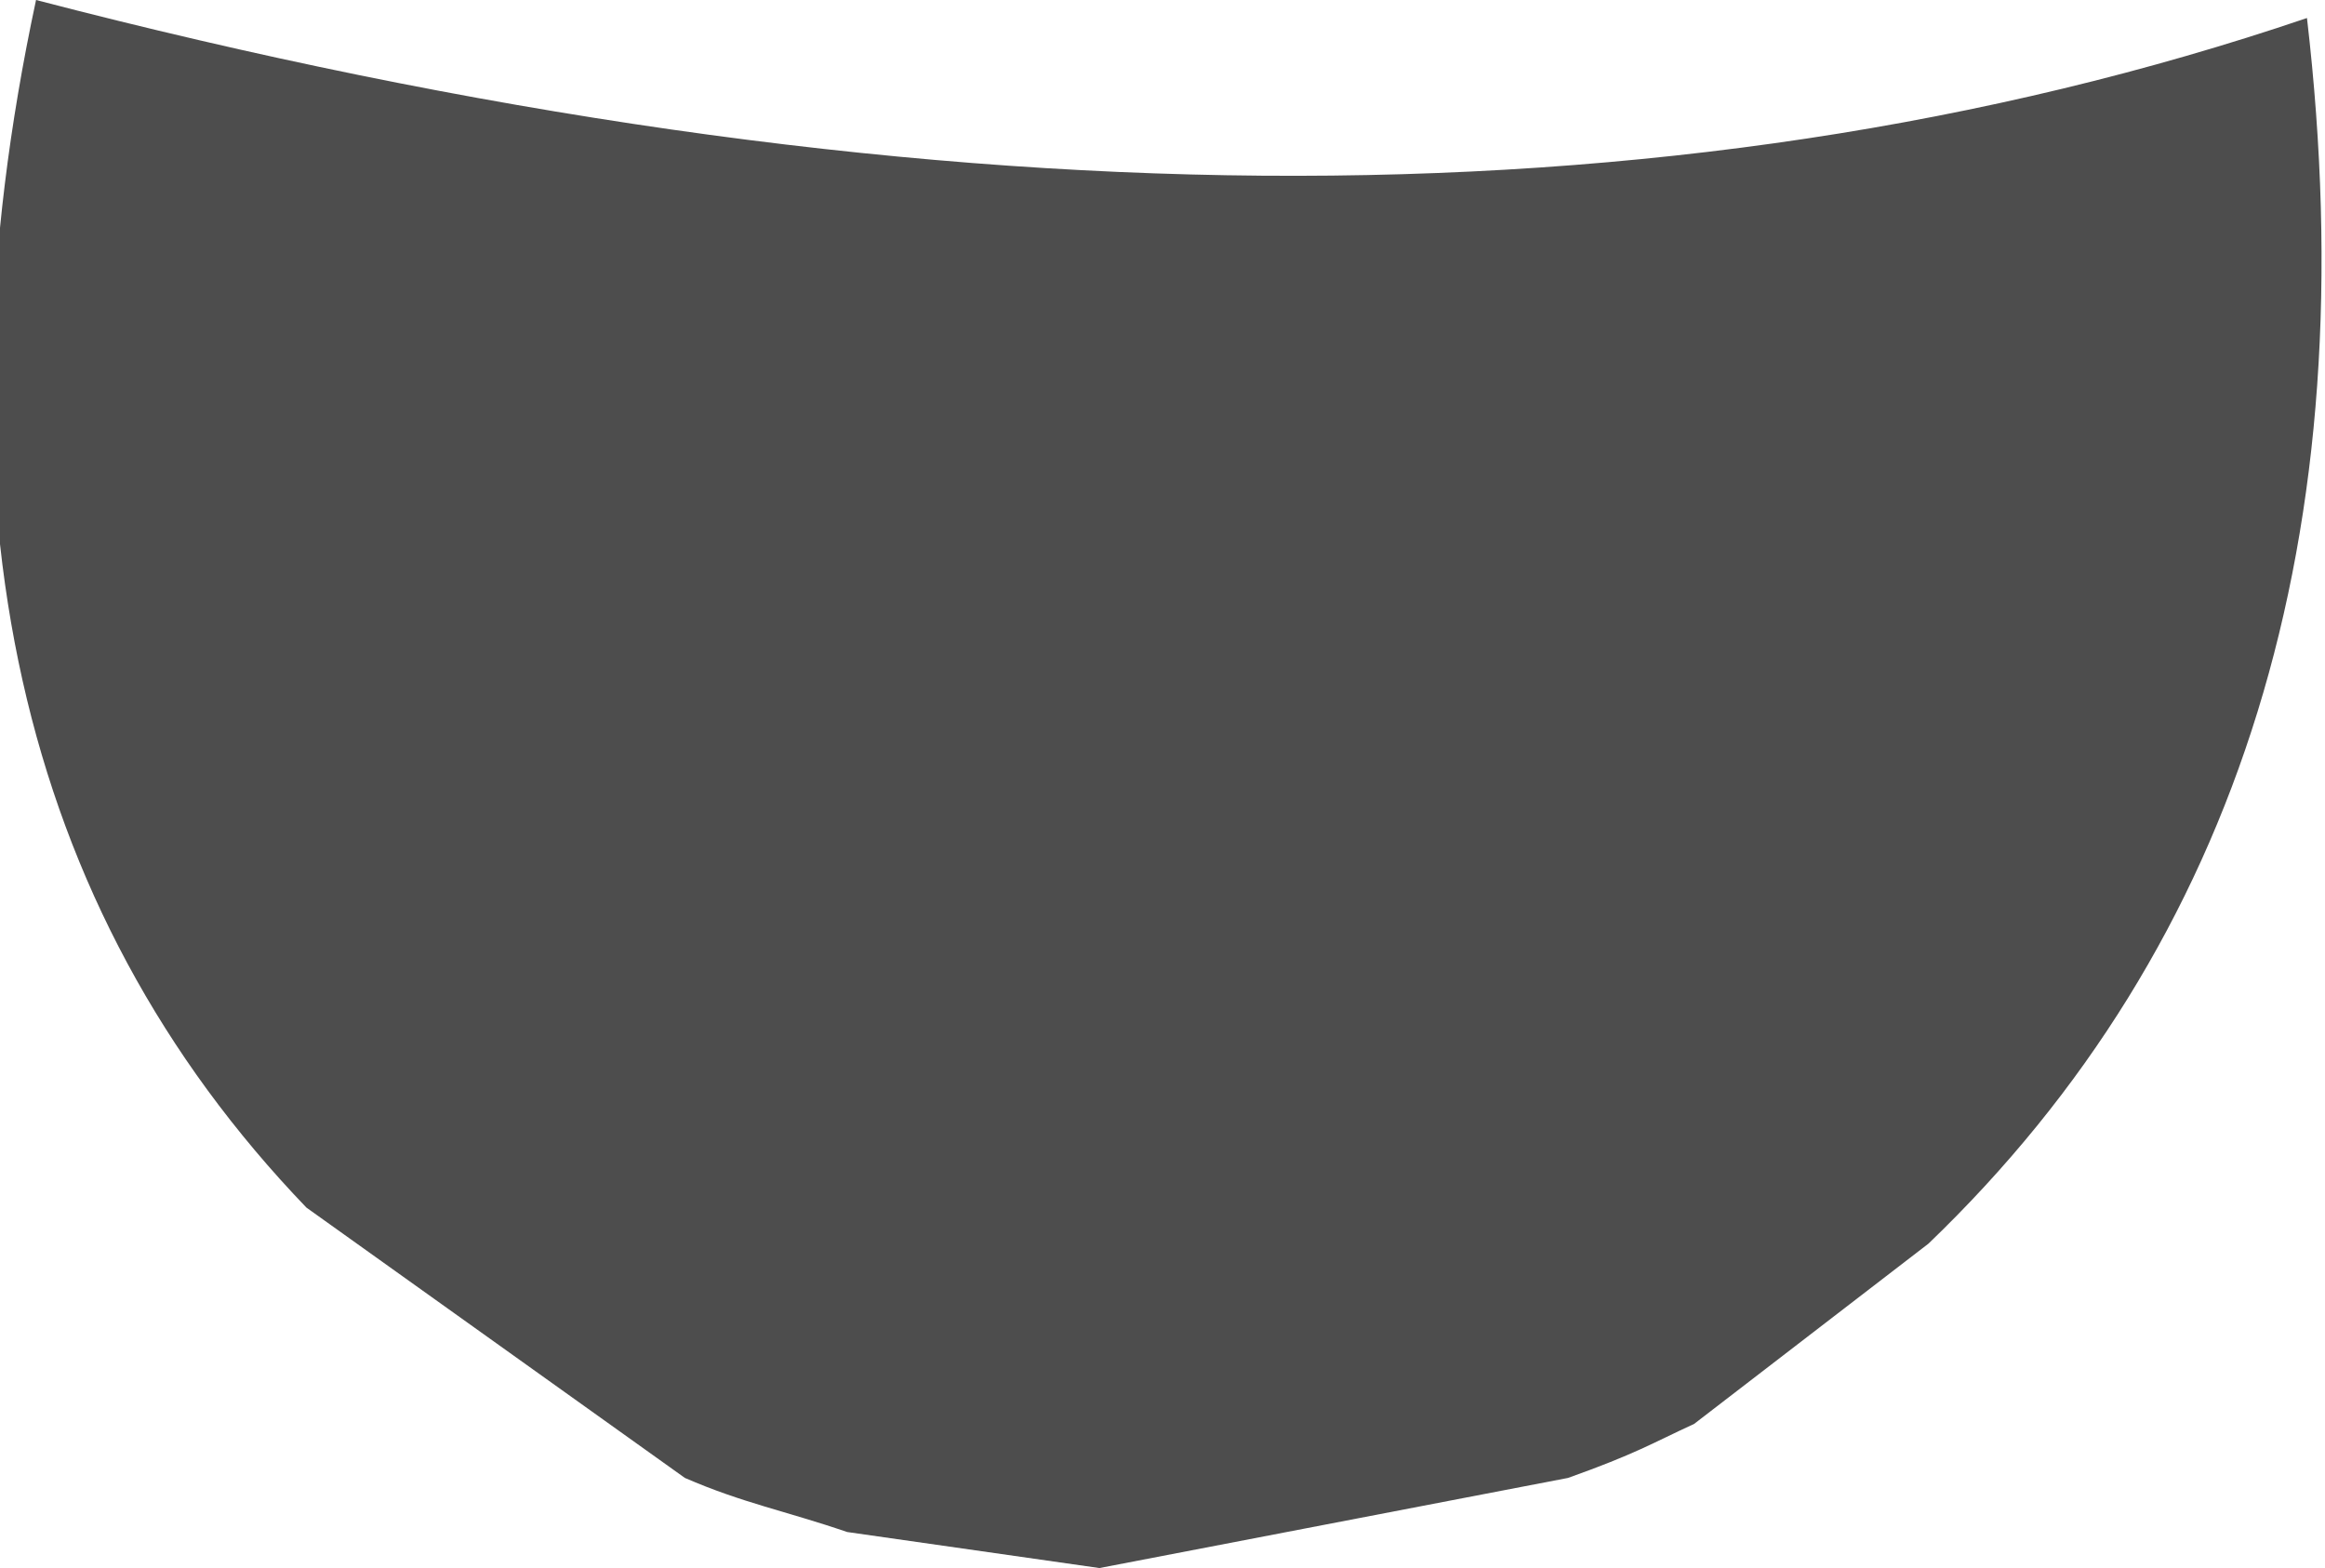 <?xml version="1.0" encoding="UTF-8" standalone="no"?>
<svg
   xmlns:dc="http://purl.org/dc/elements/1.1/"
   xmlns:cc="http://creativecommons.org/ns#"
   xmlns:rdf="http://www.w3.org/1999/02/22-rdf-syntax-ns#"
   xmlns:svg="http://www.w3.org/2000/svg"
   xmlns="http://www.w3.org/2000/svg"
   xmlns:sodipodi="http://sodipodi.sourceforge.net/DTD/sodipodi-0.dtd"
   xmlns:inkscape="http://www.inkscape.org/namespaces/inkscape"
   height="17.4px"
   width="25.8px"
   version="1.1"
   id="svg8"
   sodipodi:docname="RPawBack.svg"
   inkscape:version="0.92.4 (5da689c313, 2019-01-14)">
  <defs
     id="defs12" />
  <sodipodi:namedview
     pagecolor="#ffffff"
     bordercolor="#666666"
     borderopacity="1"
     objecttolerance="10"
     gridtolerance="10"
     guidetolerance="10"
     inkscape:pageopacity="0"
     inkscape:pageshadow="2"
     inkscape:window-width="1600"
     inkscape:window-height="835"
     id="namedview10"
     showgrid="false"
     inkscape:zoom="32.559802"
     inkscape:cx="11.163621"
     inkscape:cy="8.4850106"
     inkscape:window-x="0"
     inkscape:window-y="0"
     inkscape:window-maximized="1"
     inkscape:current-layer="g6" />
  <g
     transform="matrix(4.0, 0.0, 0.0, 4.0, 12.4, 7.2)"
     id="g6">
    <path
       d="M -1.2,2.3 -2.25,1.55 C -3.05,0.717 -3.3,-0.4 -3,-1.8 c 2.433,0.633 4.533,0.65 6.3,0.05 0.167,1.433 -0.183,2.567 -1.05,3.4 L 1.6,2.15 C 1.483,2.204 1.438,2.233 1.25,2.3 l -1.3,0.25 -0.7,-0.1 C -0.919,2.392 -1.039,2.37 -1.2,2.3"
       id="path4"
       style="fill:#4d4d4d;fill-opacity:1;fill-rule:evenodd;stroke:none"
       inkscape:connector-curvature="0"
       sodipodi:nodetypes="cccccccccc" />
  </g>
</svg>

